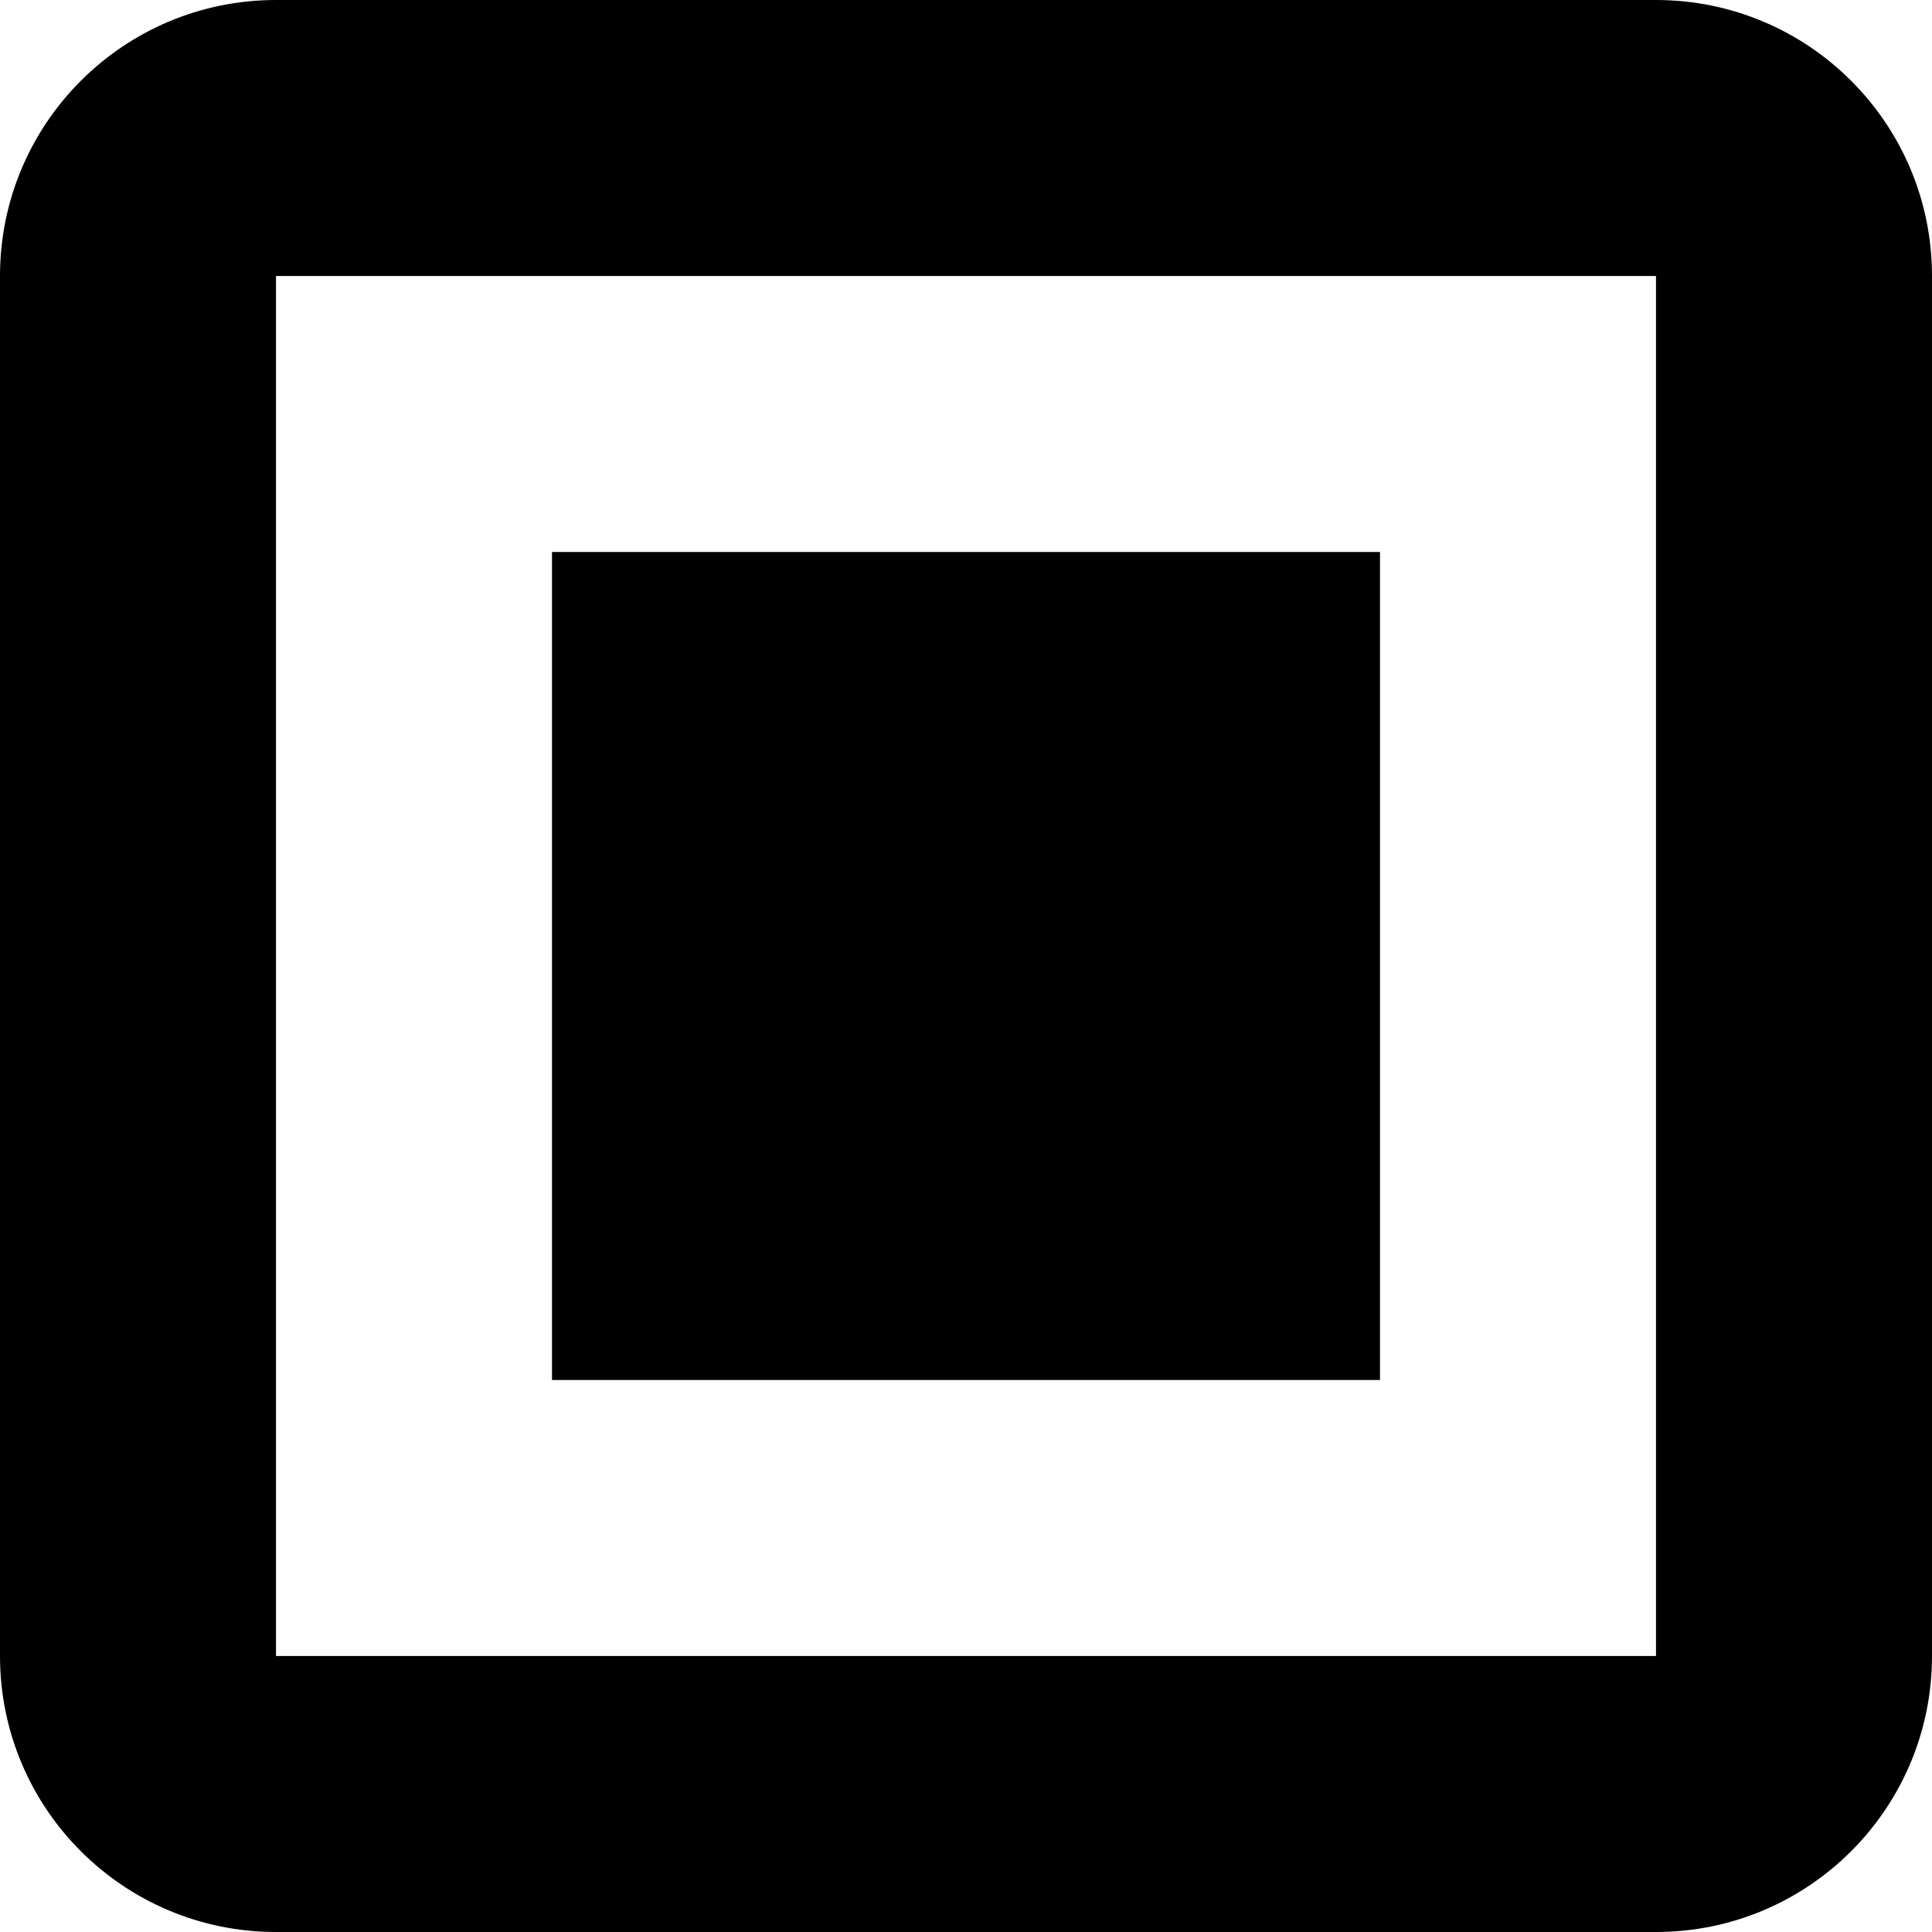 <svg width="14" height="14" viewBox="0 0 14 14" fill="none" xmlns="http://www.w3.org/2000/svg">
<path d="M12 14H2C0.895 14 0 13.105 0 12V2C0 0.895 0.895 0 2 0H12C13.105 0 14 0.895 14 2V12C14 13.105 13.105 14 12 14ZM2 2V12H12V2H2ZM10 10H4V4H10V10Z" fill="black"/>
</svg>

